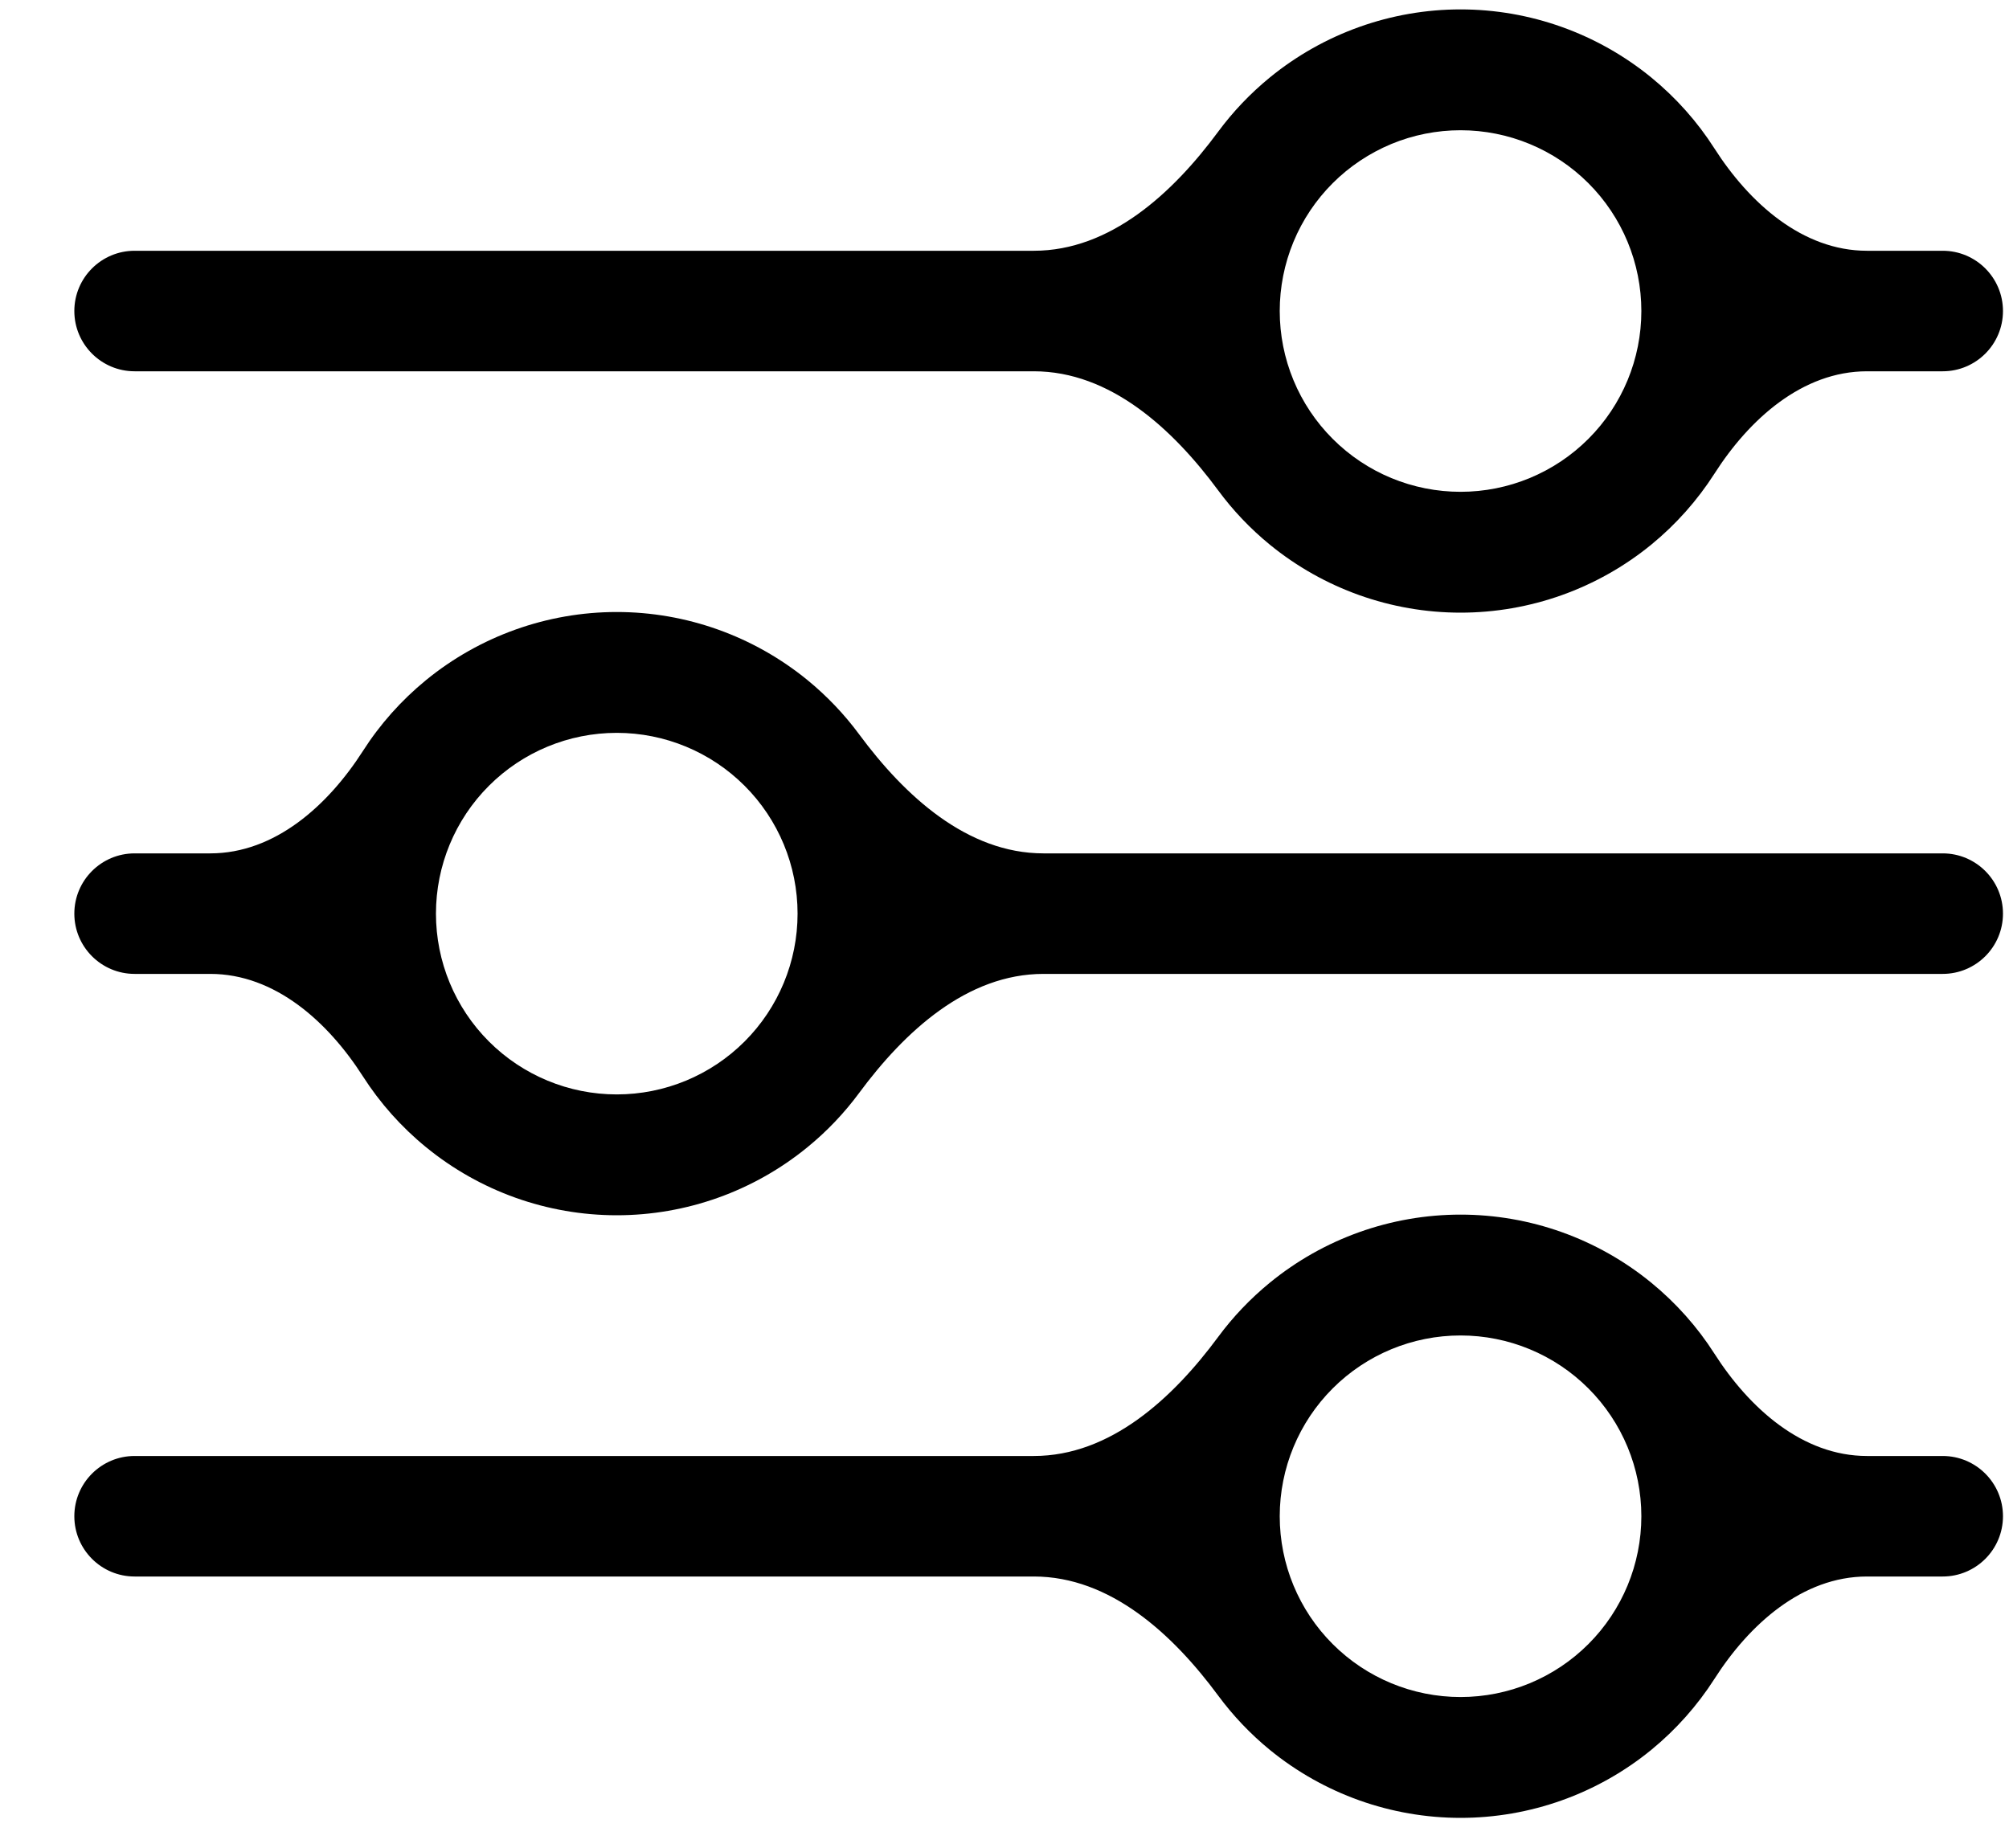 <svg viewBox="0 0 25 23" xmlns="http://www.w3.org/2000/svg">
<path fill-rule="evenodd" clip-rule="evenodd" d="M18.175 1.621C17.88 1.621 17.587 1.679 17.314 1.792C17.041 1.906 16.793 2.071 16.584 2.28C16.375 2.489 16.209 2.737 16.096 3.01C15.983 3.283 15.925 3.576 15.925 3.871C15.925 4.167 15.983 4.459 16.096 4.732C16.209 5.005 16.375 5.253 16.584 5.462C16.793 5.671 17.041 5.837 17.314 5.95C17.587 6.063 17.88 6.121 18.175 6.121C18.772 6.121 19.344 5.884 19.766 5.462C20.188 5.04 20.425 4.468 20.425 3.871C20.425 3.274 20.188 2.702 19.766 2.28C19.344 1.858 18.772 1.621 18.175 1.621ZM12.865 3.121C13.816 3.121 14.594 2.404 15.159 1.639C15.343 1.39 15.559 1.163 15.802 0.964C16.472 0.417 17.31 0.117 18.175 0.117C19.04 0.117 19.878 0.417 20.548 0.964C20.857 1.217 21.122 1.515 21.334 1.847C21.767 2.524 22.428 3.121 23.233 3.121H24.175C24.589 3.121 24.925 3.457 24.925 3.871C24.925 4.285 24.589 4.621 24.175 4.621H23.233C22.428 4.621 21.767 5.218 21.334 5.896C21.122 6.227 20.857 6.526 20.548 6.779C19.878 7.326 19.04 7.625 18.175 7.625C17.31 7.625 16.472 7.326 15.802 6.779C15.559 6.58 15.343 6.353 15.159 6.103C14.594 5.338 13.816 4.621 12.865 4.621H1.675C1.261 4.621 0.925 4.285 0.925 3.871C0.925 3.457 1.261 3.121 1.675 3.121H12.865ZM7.675 9.121C7.078 9.121 6.506 9.358 6.084 9.78C5.662 10.202 5.425 10.774 5.425 11.371C5.425 11.968 5.662 12.54 6.084 12.962C6.506 13.384 7.078 13.621 7.675 13.621C8.272 13.621 8.844 13.384 9.266 12.962C9.688 12.54 9.925 11.968 9.925 11.371C9.925 10.774 9.688 10.202 9.266 9.78C8.844 9.358 8.272 9.121 7.675 9.121ZM2.617 10.621C3.422 10.621 4.082 10.024 4.516 9.347C4.728 9.015 4.993 8.717 5.302 8.464C5.972 7.917 6.81 7.617 7.675 7.617C8.54 7.617 9.378 7.917 10.048 8.464C10.291 8.663 10.507 8.89 10.691 9.139C11.256 9.904 12.034 10.621 12.985 10.621H24.175C24.589 10.621 24.925 10.957 24.925 11.371C24.925 11.785 24.589 12.121 24.175 12.121H12.985C12.034 12.121 11.256 12.838 10.691 13.603C10.507 13.852 10.291 14.08 10.048 14.278C9.378 14.826 8.54 15.125 7.675 15.125C6.81 15.125 5.972 14.826 5.302 14.278C4.993 14.026 4.728 13.727 4.516 13.396C4.082 12.718 3.422 12.121 2.617 12.121H1.675C1.261 12.121 0.925 11.785 0.925 11.371C0.925 10.957 1.261 10.621 1.675 10.621H2.617ZM18.175 16.621C17.578 16.621 17.006 16.858 16.584 17.28C16.162 17.702 15.925 18.274 15.925 18.871C15.925 19.468 16.162 20.04 16.584 20.462C17.006 20.884 17.578 21.121 18.175 21.121C18.772 21.121 19.344 20.884 19.766 20.462C20.188 20.04 20.425 19.468 20.425 18.871C20.425 18.274 20.188 17.702 19.766 17.28C19.344 16.858 18.772 16.621 18.175 16.621ZM12.865 18.121C13.816 18.121 14.594 17.404 15.159 16.639C15.343 16.39 15.559 16.163 15.802 15.964C16.472 15.416 17.31 15.117 18.175 15.117C19.04 15.117 19.878 15.416 20.548 15.964C20.857 16.217 21.122 16.515 21.334 16.847C21.767 17.524 22.428 18.121 23.233 18.121H24.175C24.589 18.121 24.925 18.457 24.925 18.871C24.925 19.285 24.589 19.621 24.175 19.621H23.233C22.428 19.621 21.767 20.218 21.334 20.896C21.122 21.227 20.857 21.526 20.548 21.779C19.878 22.326 19.04 22.625 18.175 22.625C17.31 22.625 16.472 22.326 15.802 21.779C15.559 21.58 15.343 21.352 15.159 21.103C14.594 20.338 13.816 19.621 12.865 19.621H1.675C1.261 19.621 0.925 19.285 0.925 18.871C0.925 18.457 1.261 18.121 1.675 18.121H12.865Z"/>
</svg>
